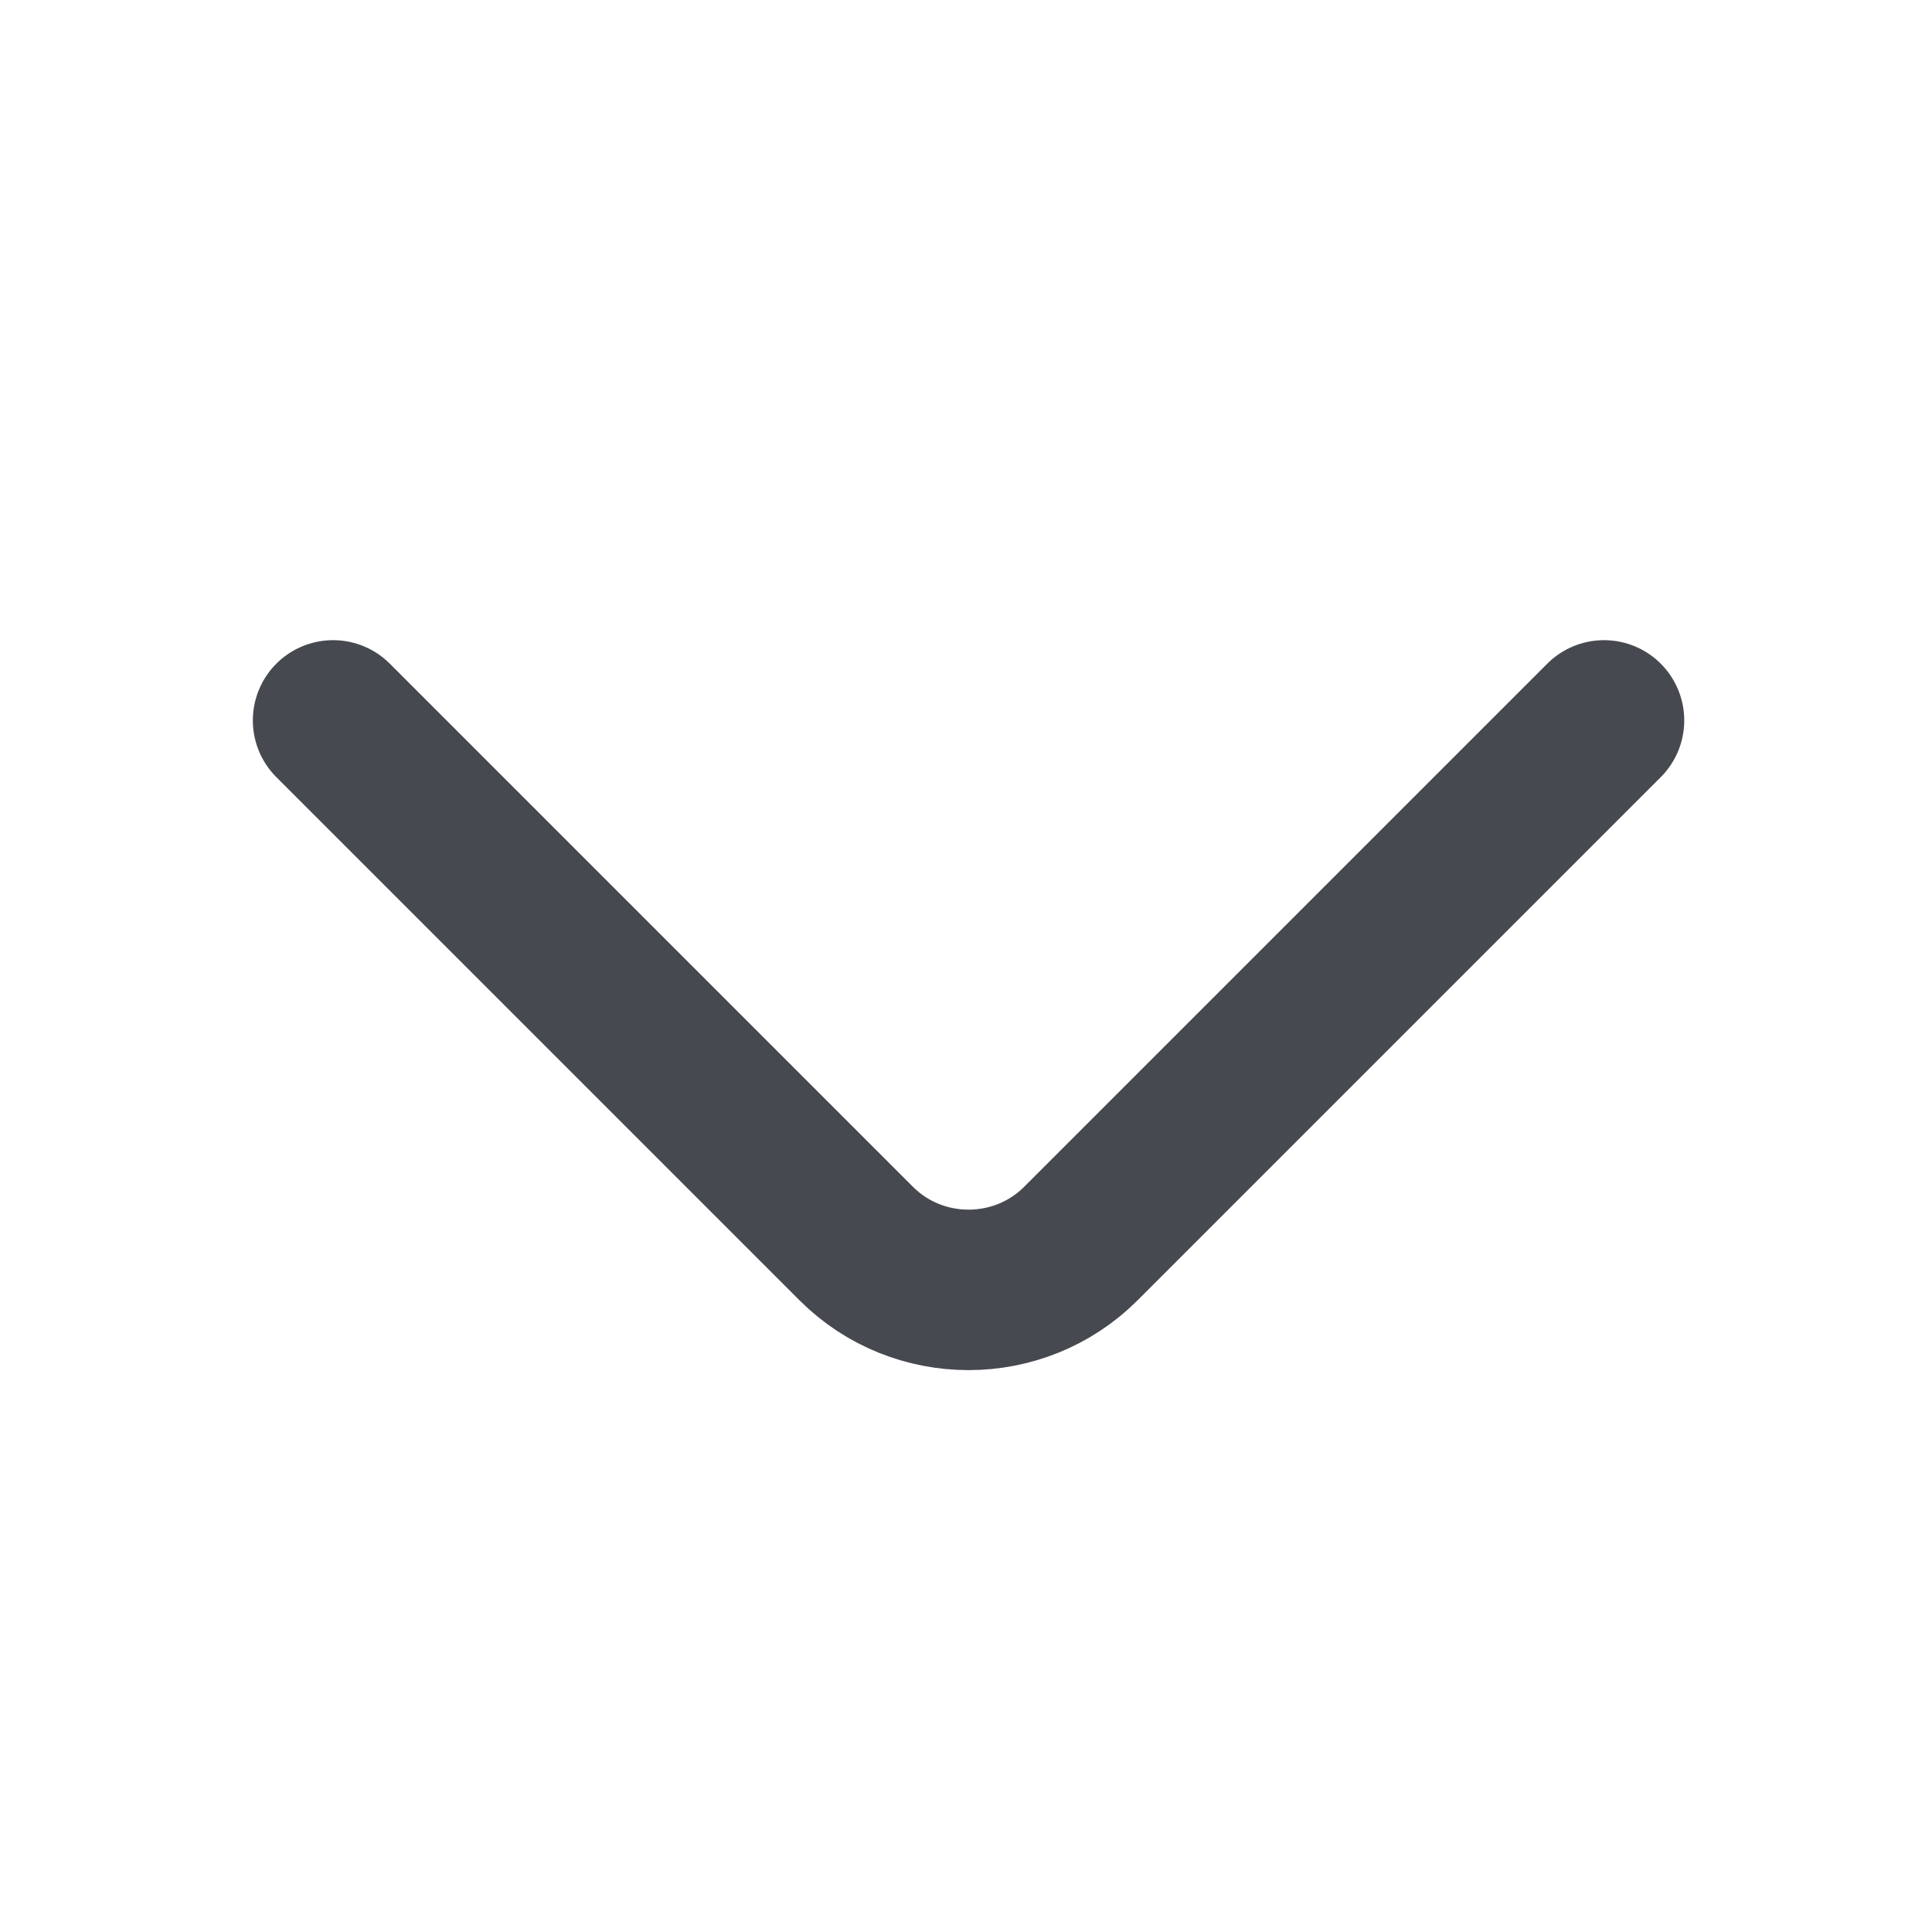 <svg width="198" height="198" viewBox="0 0 198 198" fill="none" xmlns="http://www.w3.org/2000/svg">
<path d="M164.386 73.83L110.772 127.444C104.441 133.775 94.08 133.775 87.748 127.444L34.135 73.83" stroke="#46494F" stroke-width="16.446" stroke-miterlimit="10" stroke-linecap="round" stroke-linejoin="round"/>
</svg>
